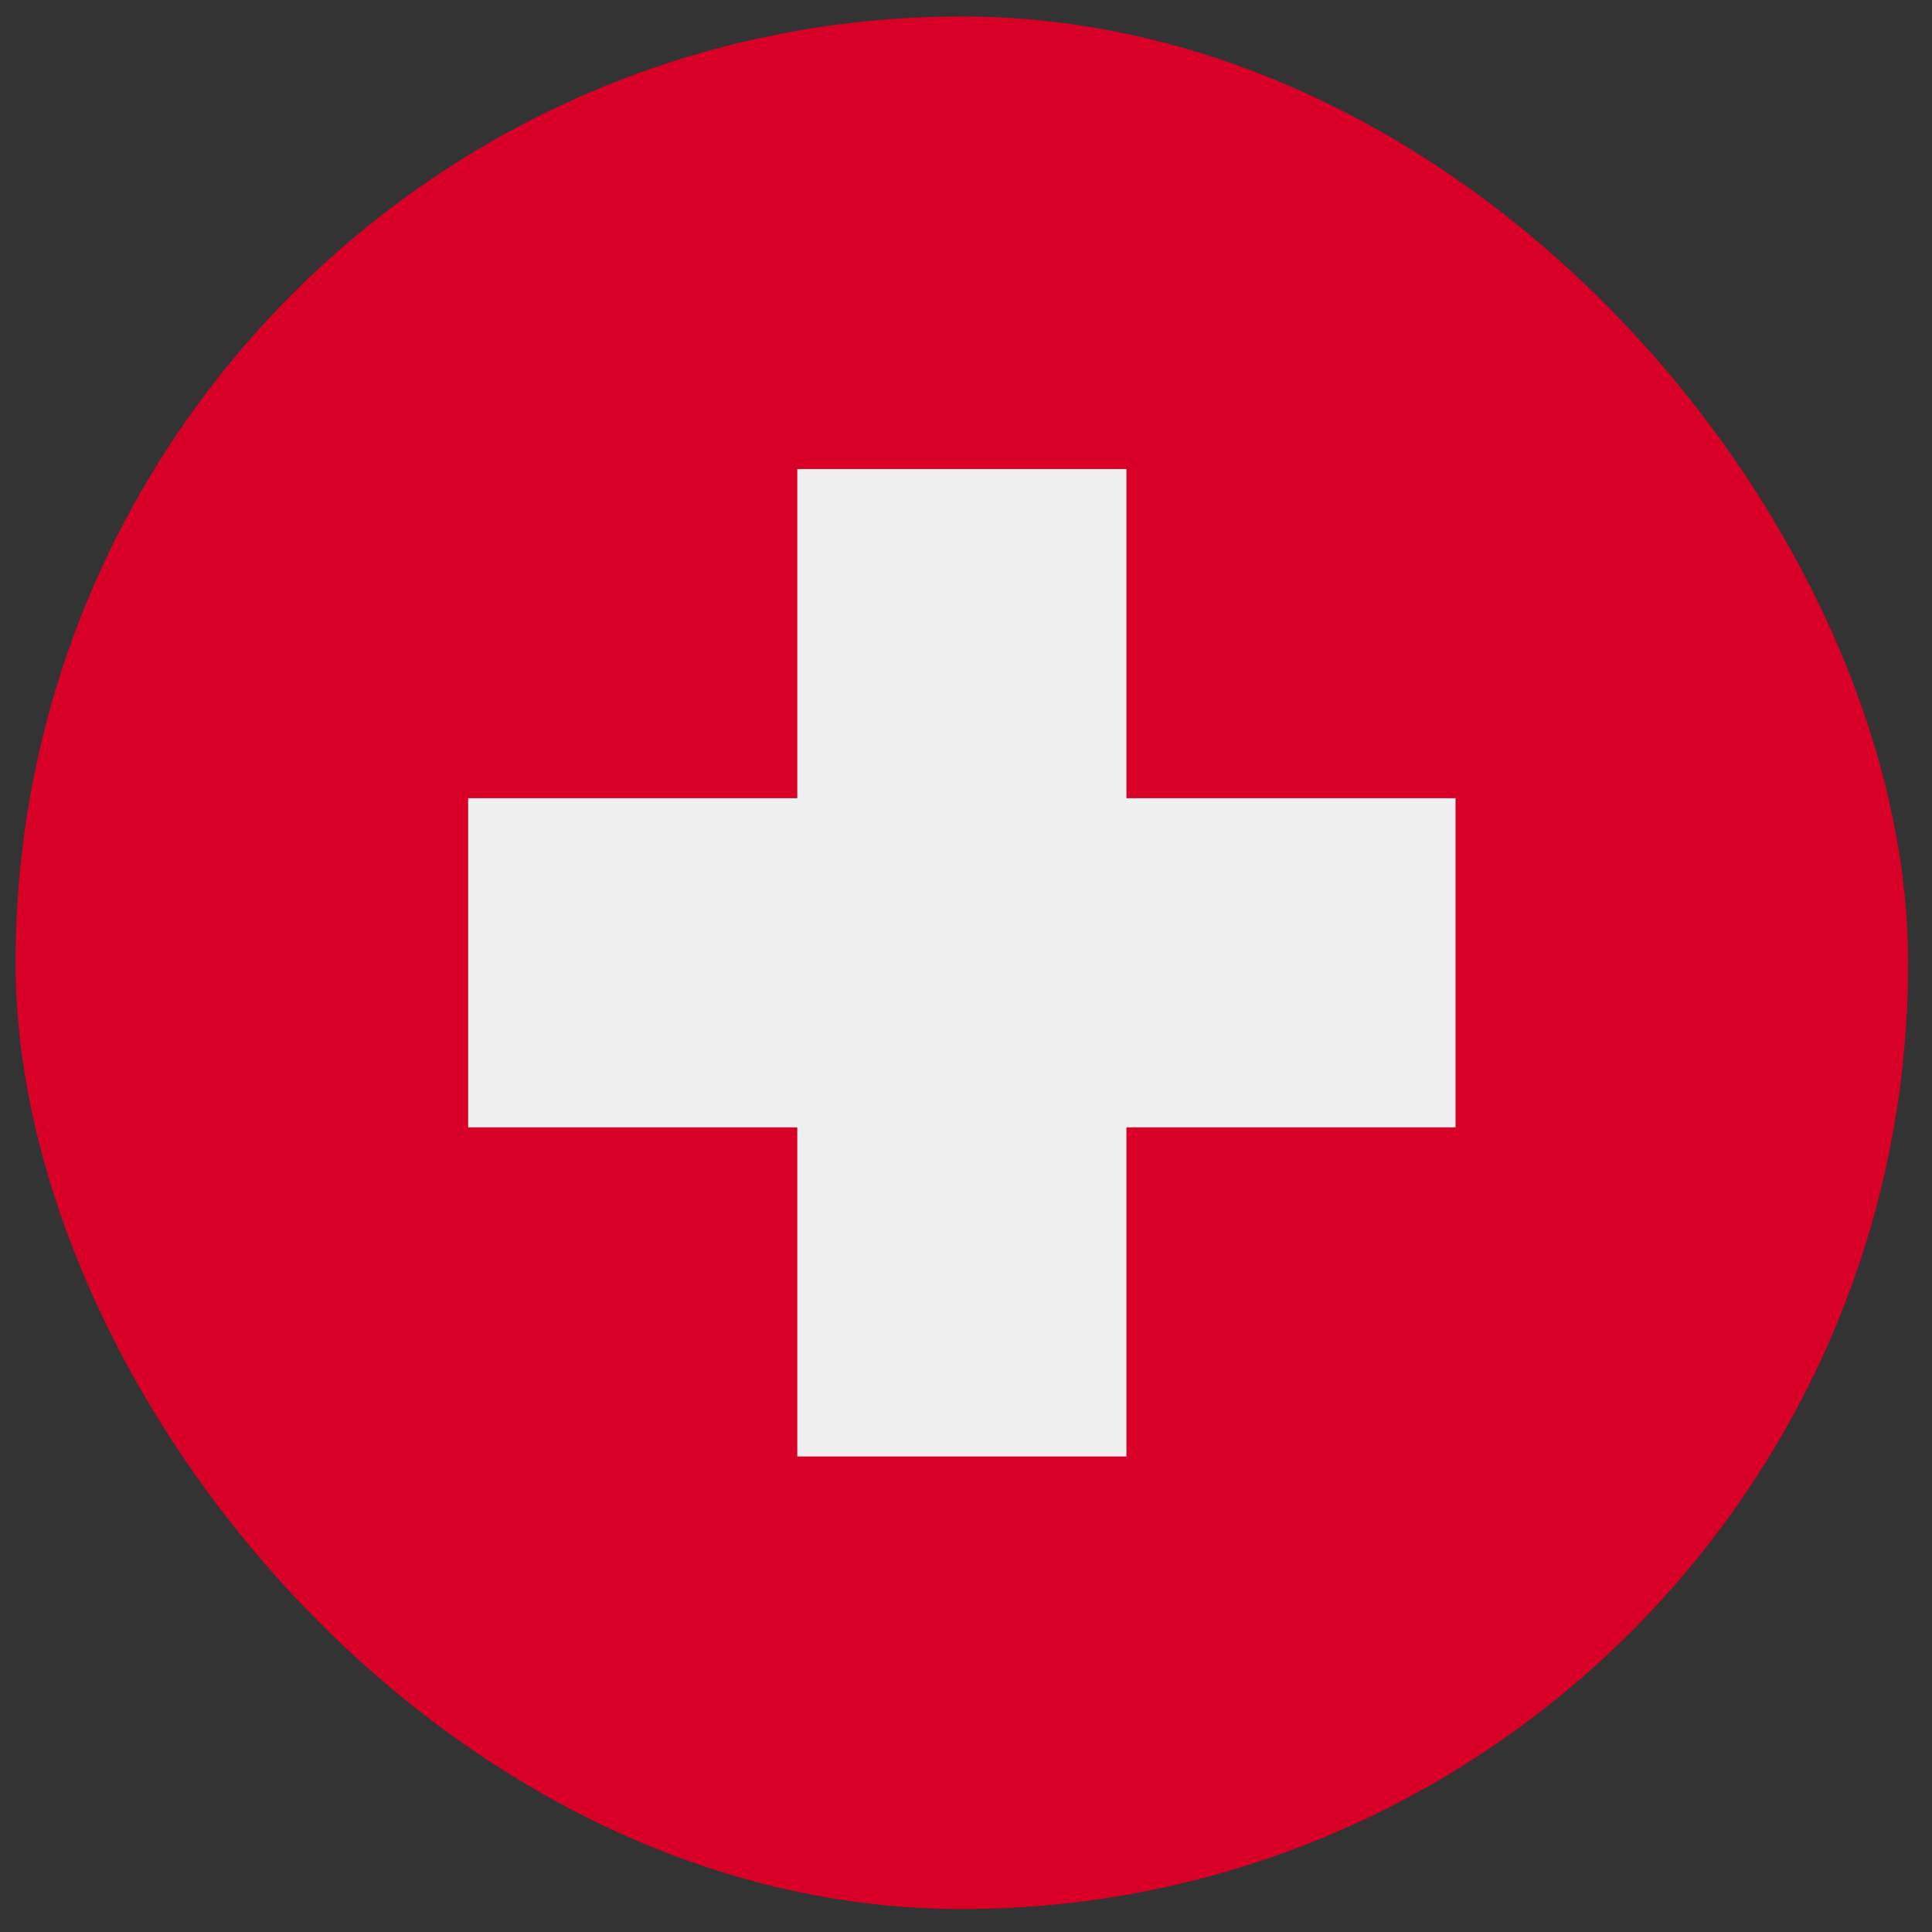 <svg width="49" height="49" viewBox="0 0 49 49" fill="none" xmlns="http://www.w3.org/2000/svg">
<rect x="0" y="0" width="49" height="49" fill="#333333" stroke="none"/>
<g clip-path="url(#clip0_2743_2318)">
<path d="M24.395 48.418C37.649 48.418 48.395 37.673 48.395 24.418C48.395 11.163 37.649 0.418 24.395 0.418C11.14 0.418 0.395 11.163 0.395 24.418C0.395 37.673 11.14 48.418 24.395 48.418Z" fill="#D80027"/>
<path d="M36.916 20.244H28.569V11.896H20.221V20.244H11.873V28.592H20.221V36.94H28.569V28.592H36.916V20.244Z" fill="#F0F0F0"/>
</g>
<defs>
<clipPath id="clip0_2743_2318">
<rect x="0.395" y="0.418" width="48" height="48" rx="24" fill="white"/>
</clipPath>
</defs>
</svg>
